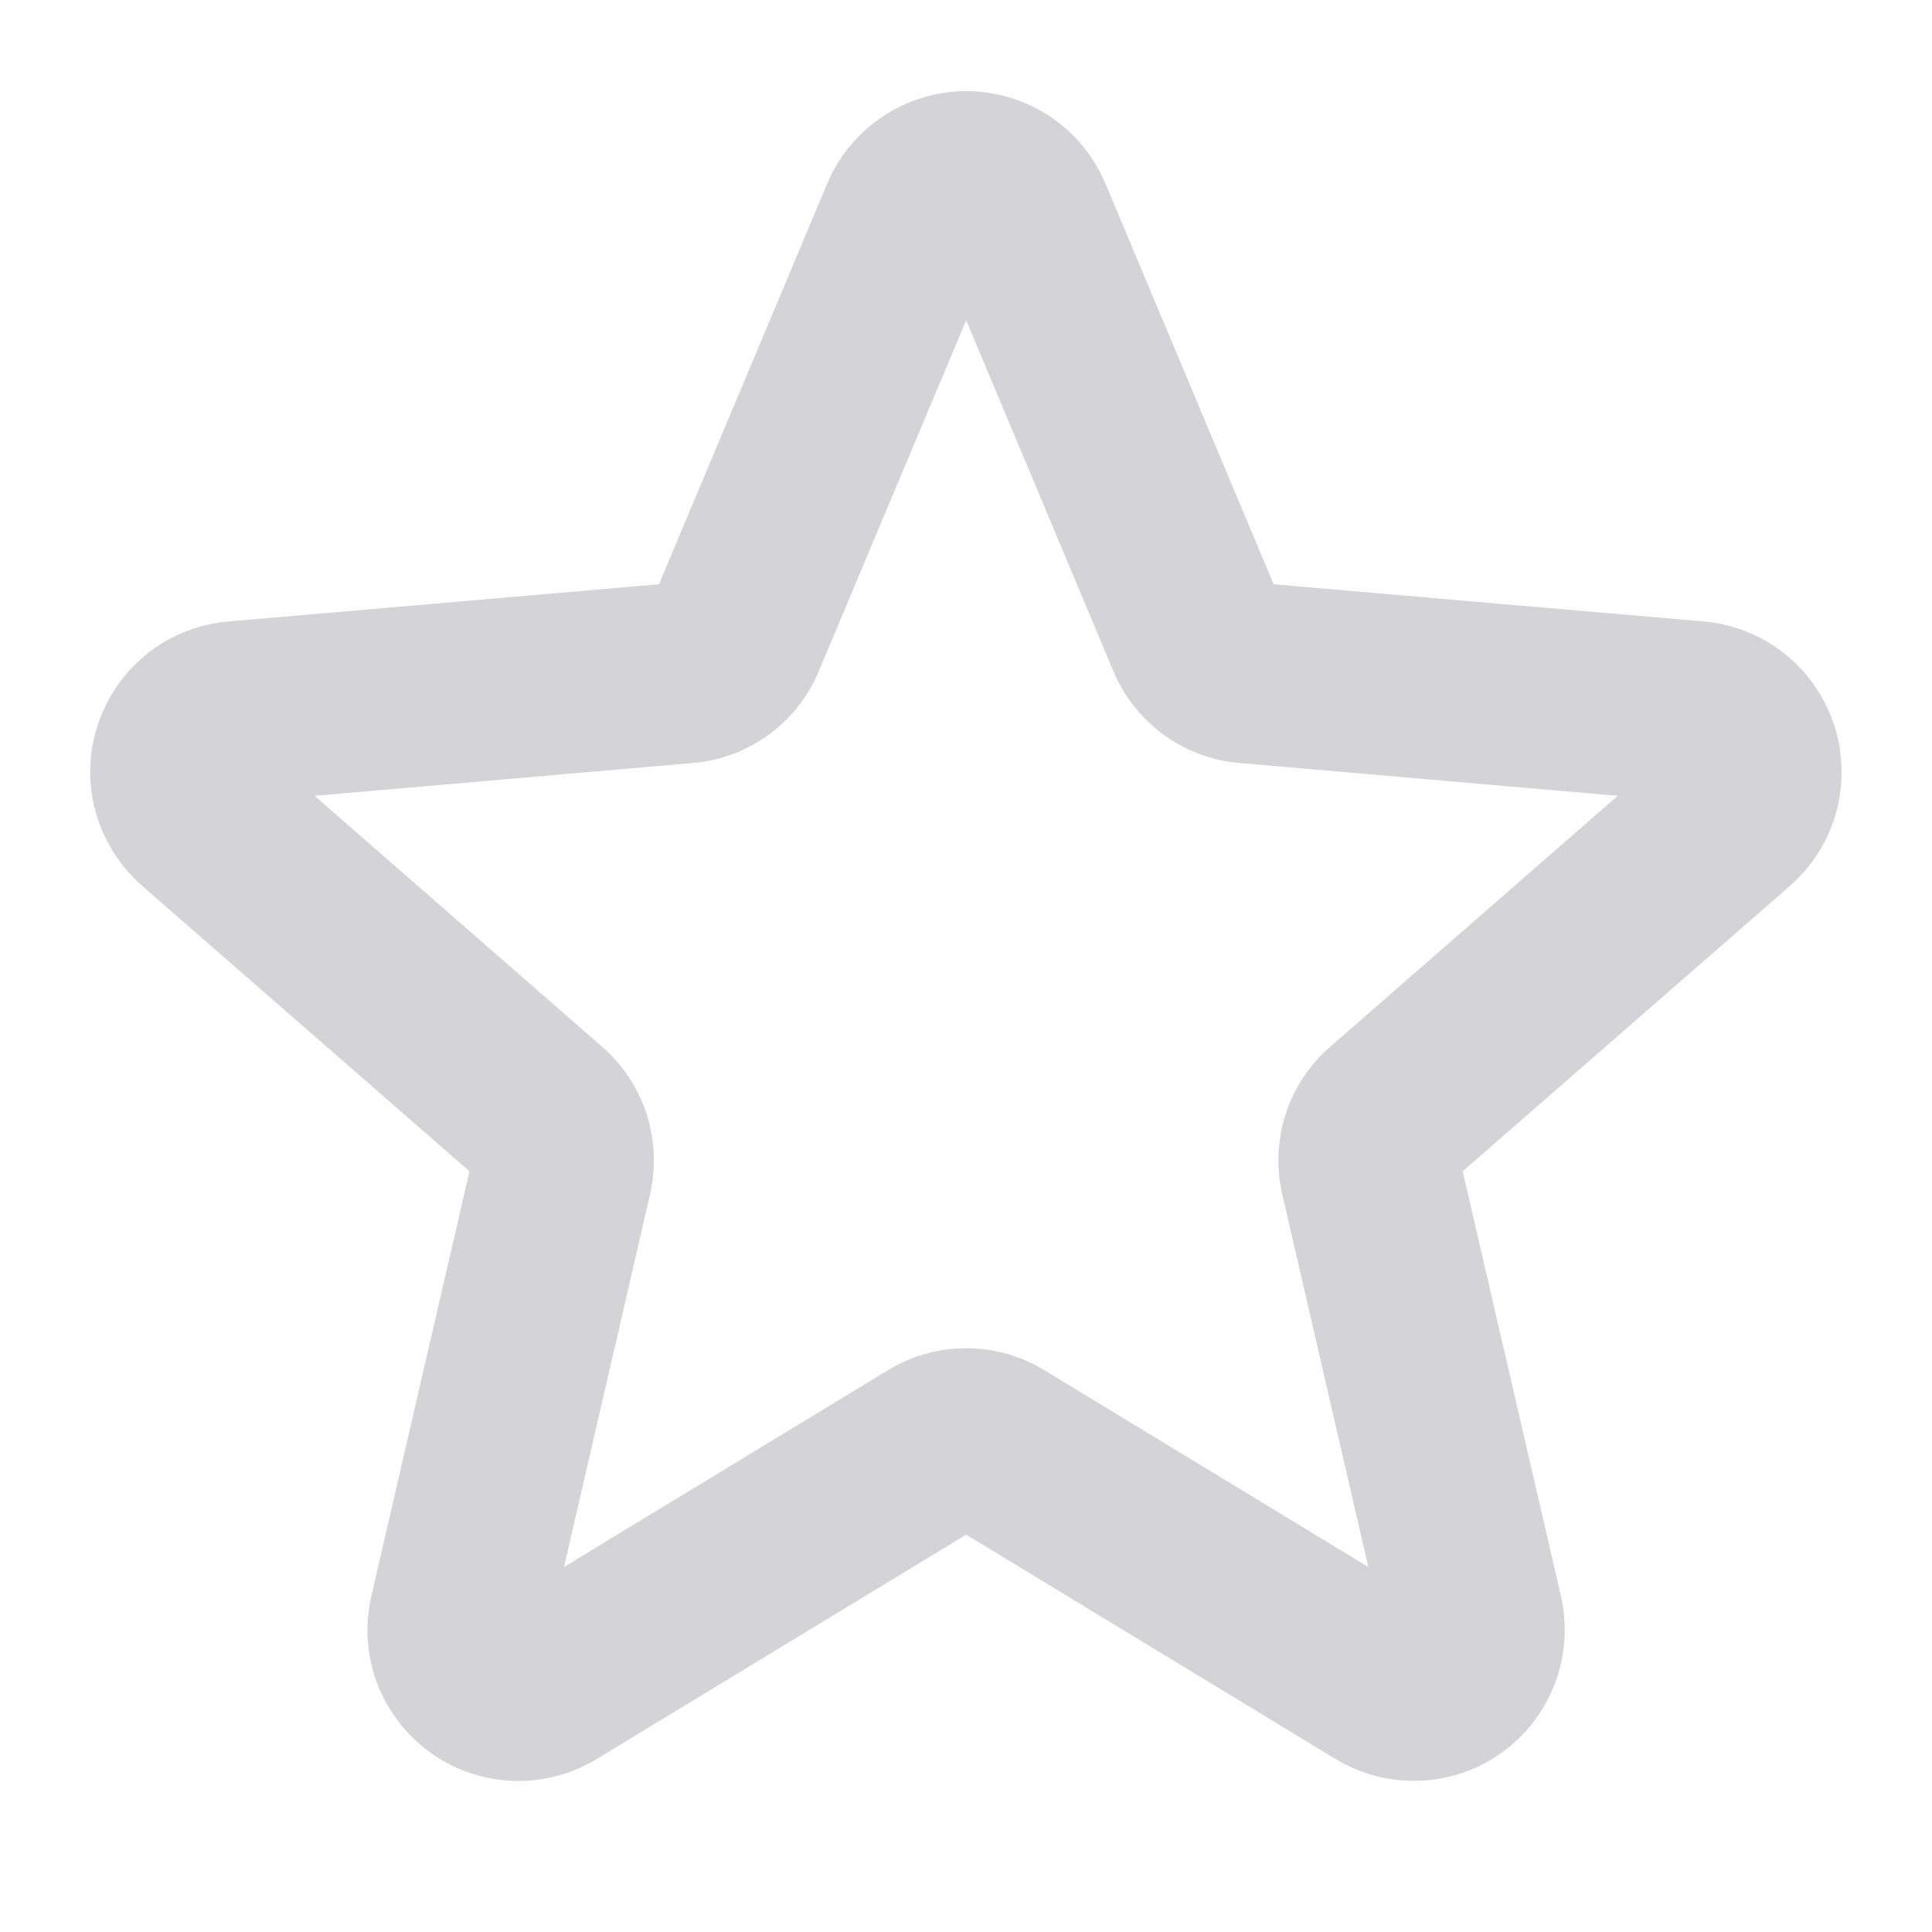 <svg width="12" height="12" viewBox="0 0 12 12" fill="none" xmlns="http://www.w3.org/2000/svg">
<path d="M11.392 4.503C11.335 4.328 11.227 4.174 11.084 4.06C10.94 3.945 10.765 3.876 10.582 3.86L7.911 3.629L6.865 1.138C6.793 0.968 6.673 0.824 6.52 0.722C6.366 0.621 6.186 0.566 6.002 0.566C5.818 0.566 5.638 0.621 5.485 0.722C5.331 0.824 5.211 0.968 5.139 1.138L4.093 3.629L1.421 3.86C1.237 3.875 1.061 3.944 0.916 4.059C0.772 4.173 0.664 4.328 0.607 4.504C0.549 4.679 0.545 4.868 0.595 5.046C0.645 5.224 0.746 5.383 0.885 5.504L2.916 7.275L2.307 9.912C2.265 10.091 2.277 10.279 2.341 10.452C2.406 10.624 2.52 10.774 2.669 10.883C2.818 10.991 2.995 11.053 3.18 11.061C3.364 11.069 3.546 11.022 3.704 10.927L6.001 9.532L8.298 10.927C8.456 11.022 8.638 11.069 8.822 11.06C9.006 11.053 9.184 10.991 9.333 10.882C9.482 10.774 9.595 10.624 9.66 10.451C9.724 10.279 9.736 10.091 9.695 9.912L9.085 7.275L11.116 5.504C11.255 5.382 11.356 5.223 11.405 5.045C11.454 4.867 11.449 4.678 11.392 4.503ZM8.263 6.501C8.134 6.612 8.038 6.757 7.986 6.919C7.933 7.081 7.926 7.255 7.965 7.421L8.499 9.733L6.486 8.51C6.34 8.421 6.172 8.374 6.001 8.374C5.83 8.374 5.662 8.421 5.516 8.51L3.503 9.733L4.037 7.421C4.075 7.255 4.068 7.081 4.016 6.919C3.963 6.757 3.868 6.612 3.739 6.501L1.954 4.943L4.304 4.739C4.474 4.725 4.637 4.664 4.775 4.563C4.913 4.462 5.021 4.326 5.086 4.168L6.001 1.989L6.915 4.168C6.981 4.326 7.089 4.462 7.227 4.563C7.365 4.664 7.528 4.725 7.698 4.739L10.048 4.943L8.263 6.501Z" fill="#D4D4D8"/>
</svg>
